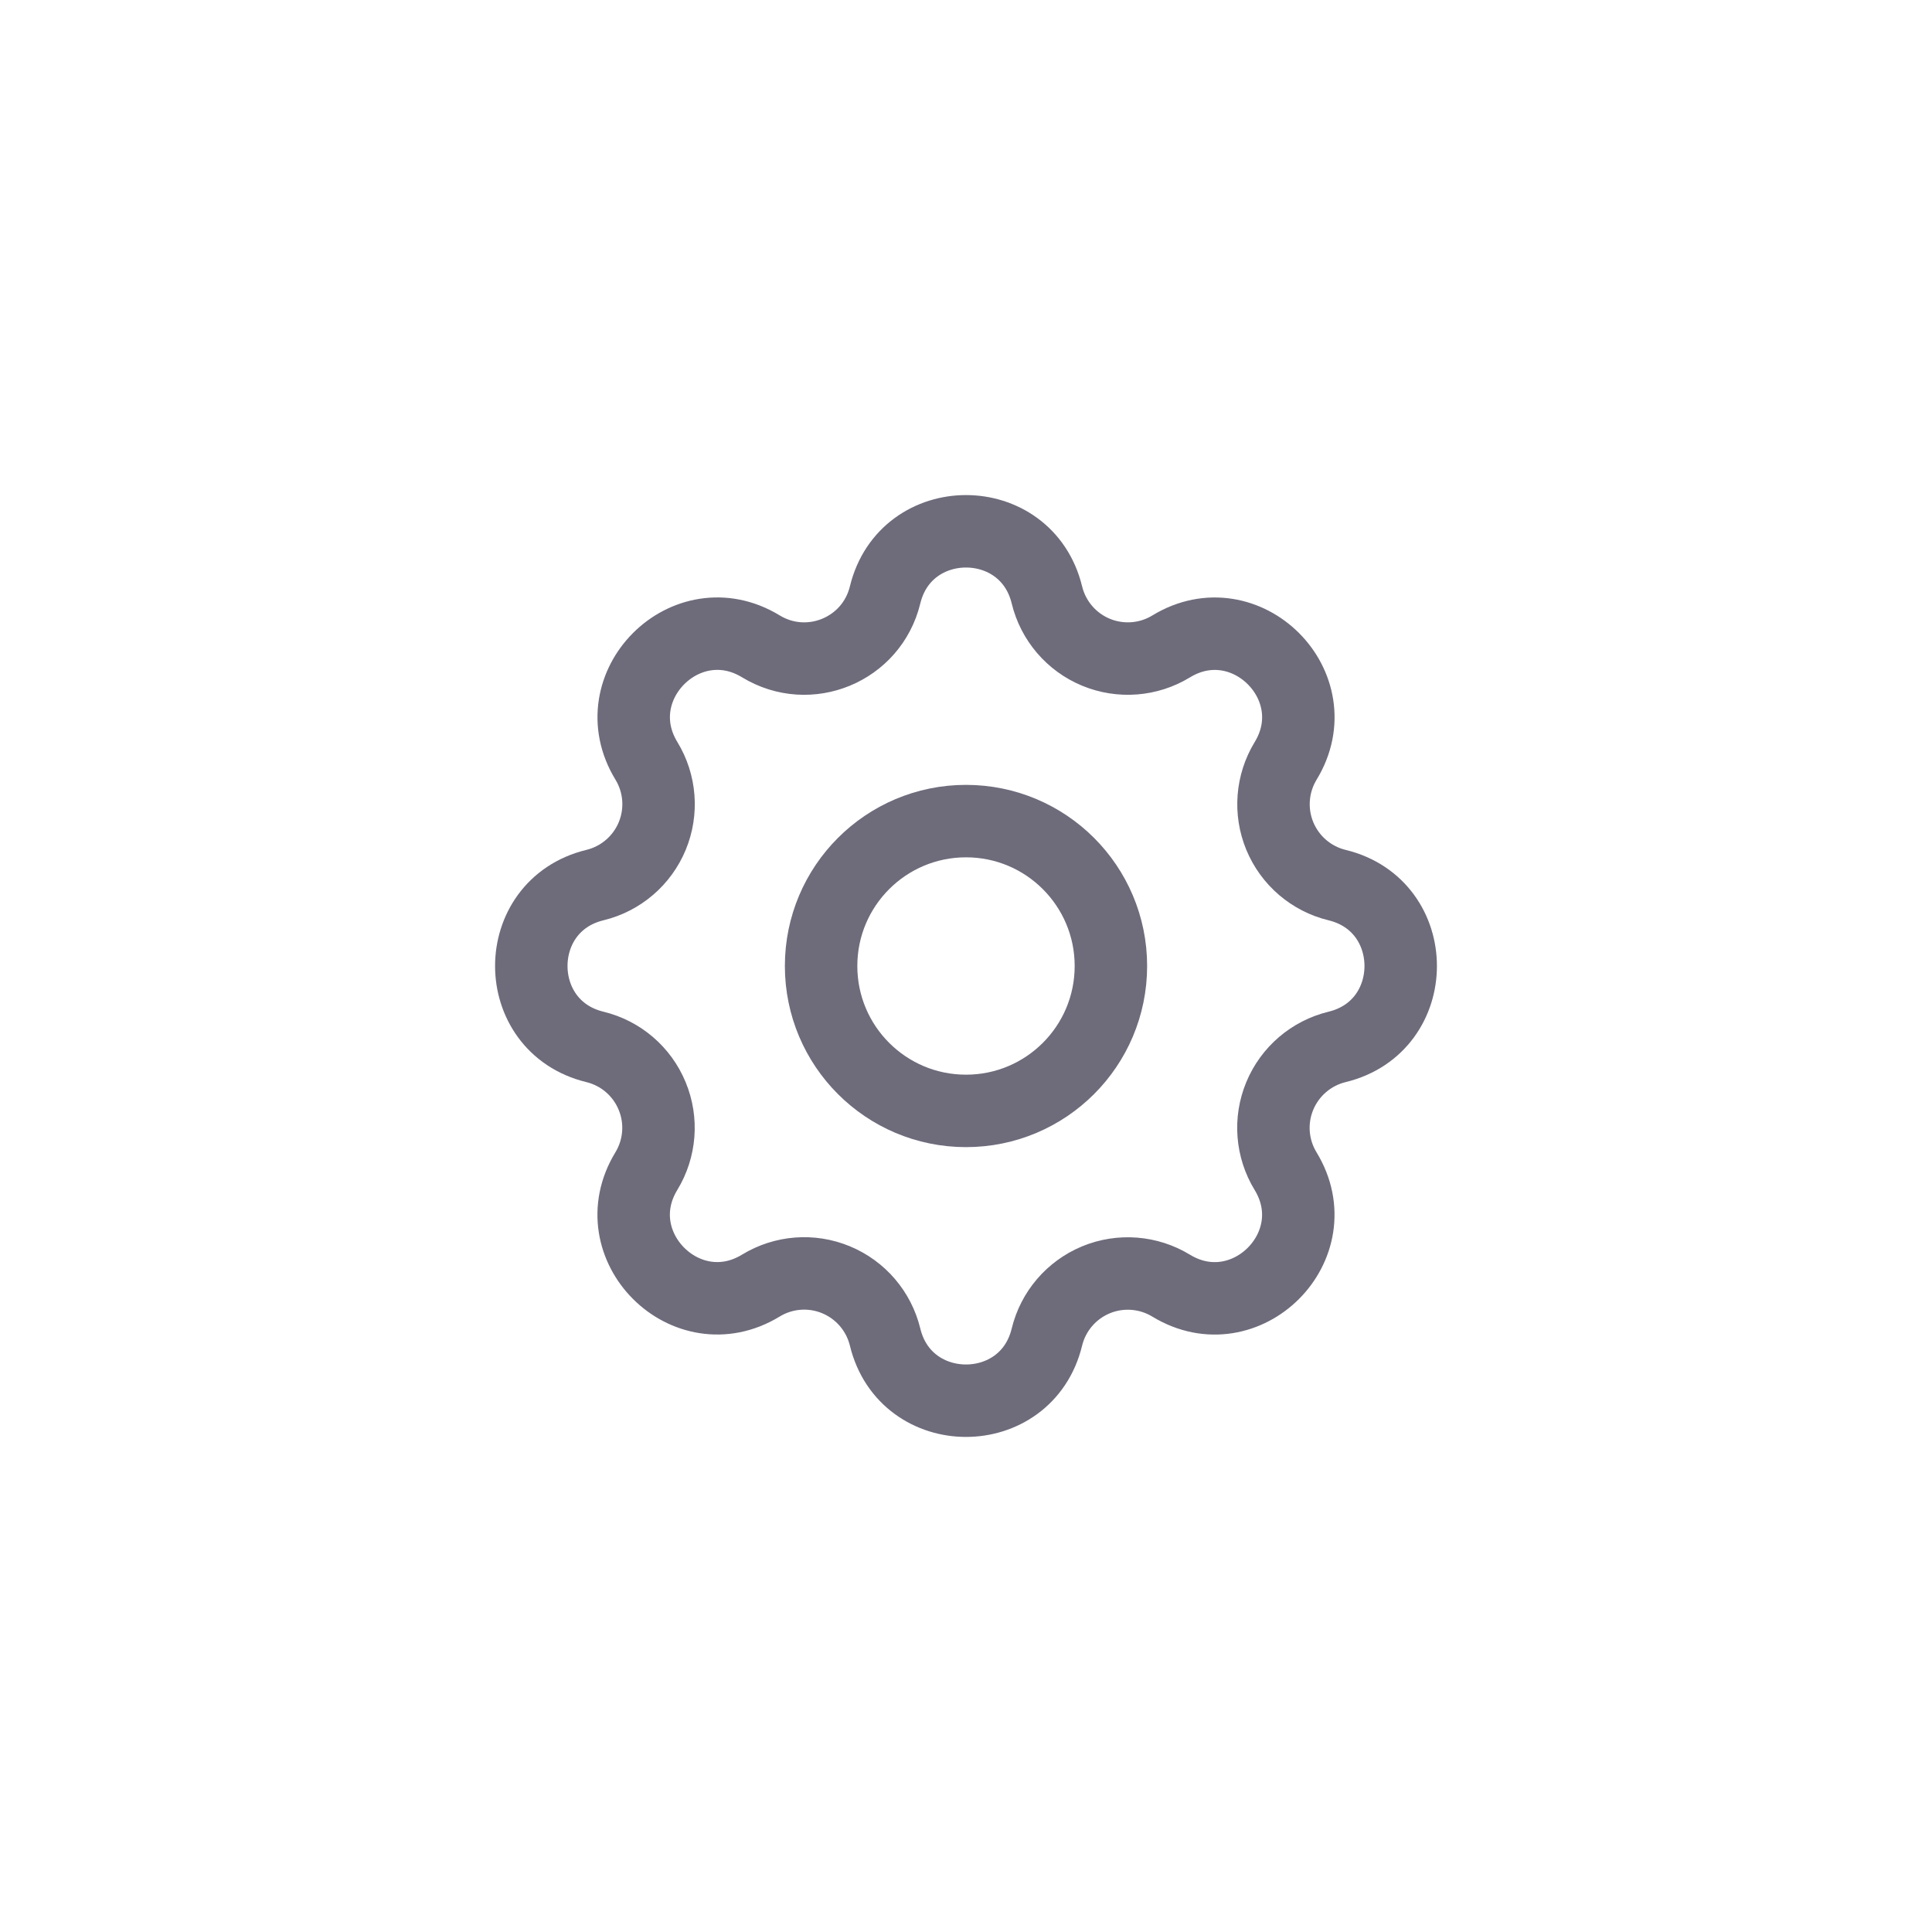 <svg width="40" height="40" viewBox="0 0 40 40" fill="none" xmlns="http://www.w3.org/2000/svg">
    <path fill-rule="evenodd" clip-rule="evenodd" d="M18.325 12.317C18.751 10.561 21.249 10.561 21.675 12.317C21.805 12.852 22.182 13.293 22.691 13.504C23.199 13.714 23.778 13.67 24.248 13.383C25.791 12.443 27.558 14.209 26.618 15.753C26.332 16.223 26.287 16.801 26.497 17.309C26.708 17.818 27.148 18.195 27.683 18.325C29.439 18.751 29.439 21.249 27.683 21.675C27.148 21.805 26.707 22.182 26.496 22.691C26.285 23.199 26.33 23.778 26.617 24.248C27.557 25.791 25.791 27.558 24.247 26.618C23.777 26.332 23.199 26.287 22.691 26.497C22.182 26.708 21.805 27.148 21.675 27.683C21.249 29.439 18.751 29.439 18.325 27.683C18.195 27.148 17.818 26.707 17.309 26.496C16.801 26.285 16.222 26.33 15.752 26.617C14.209 27.557 12.442 25.791 13.382 24.247C13.668 23.777 13.713 23.199 13.502 22.691C13.292 22.182 12.852 21.805 12.317 21.675C10.561 21.249 10.561 18.751 12.317 18.325C12.852 18.195 13.293 17.818 13.504 17.309C13.714 16.801 13.67 16.222 13.383 15.752C12.443 14.209 14.209 12.442 15.753 13.382C16.753 13.99 18.049 13.452 18.325 12.317Z" stroke="#6E6B7B" stroke-width="1.5" stroke-linecap="round" stroke-linejoin="round"/>
    <circle cx="20" cy="20" r="3" stroke="#6E6B7B" stroke-width="1.5" stroke-linecap="round" stroke-linejoin="round"/>
</svg>
